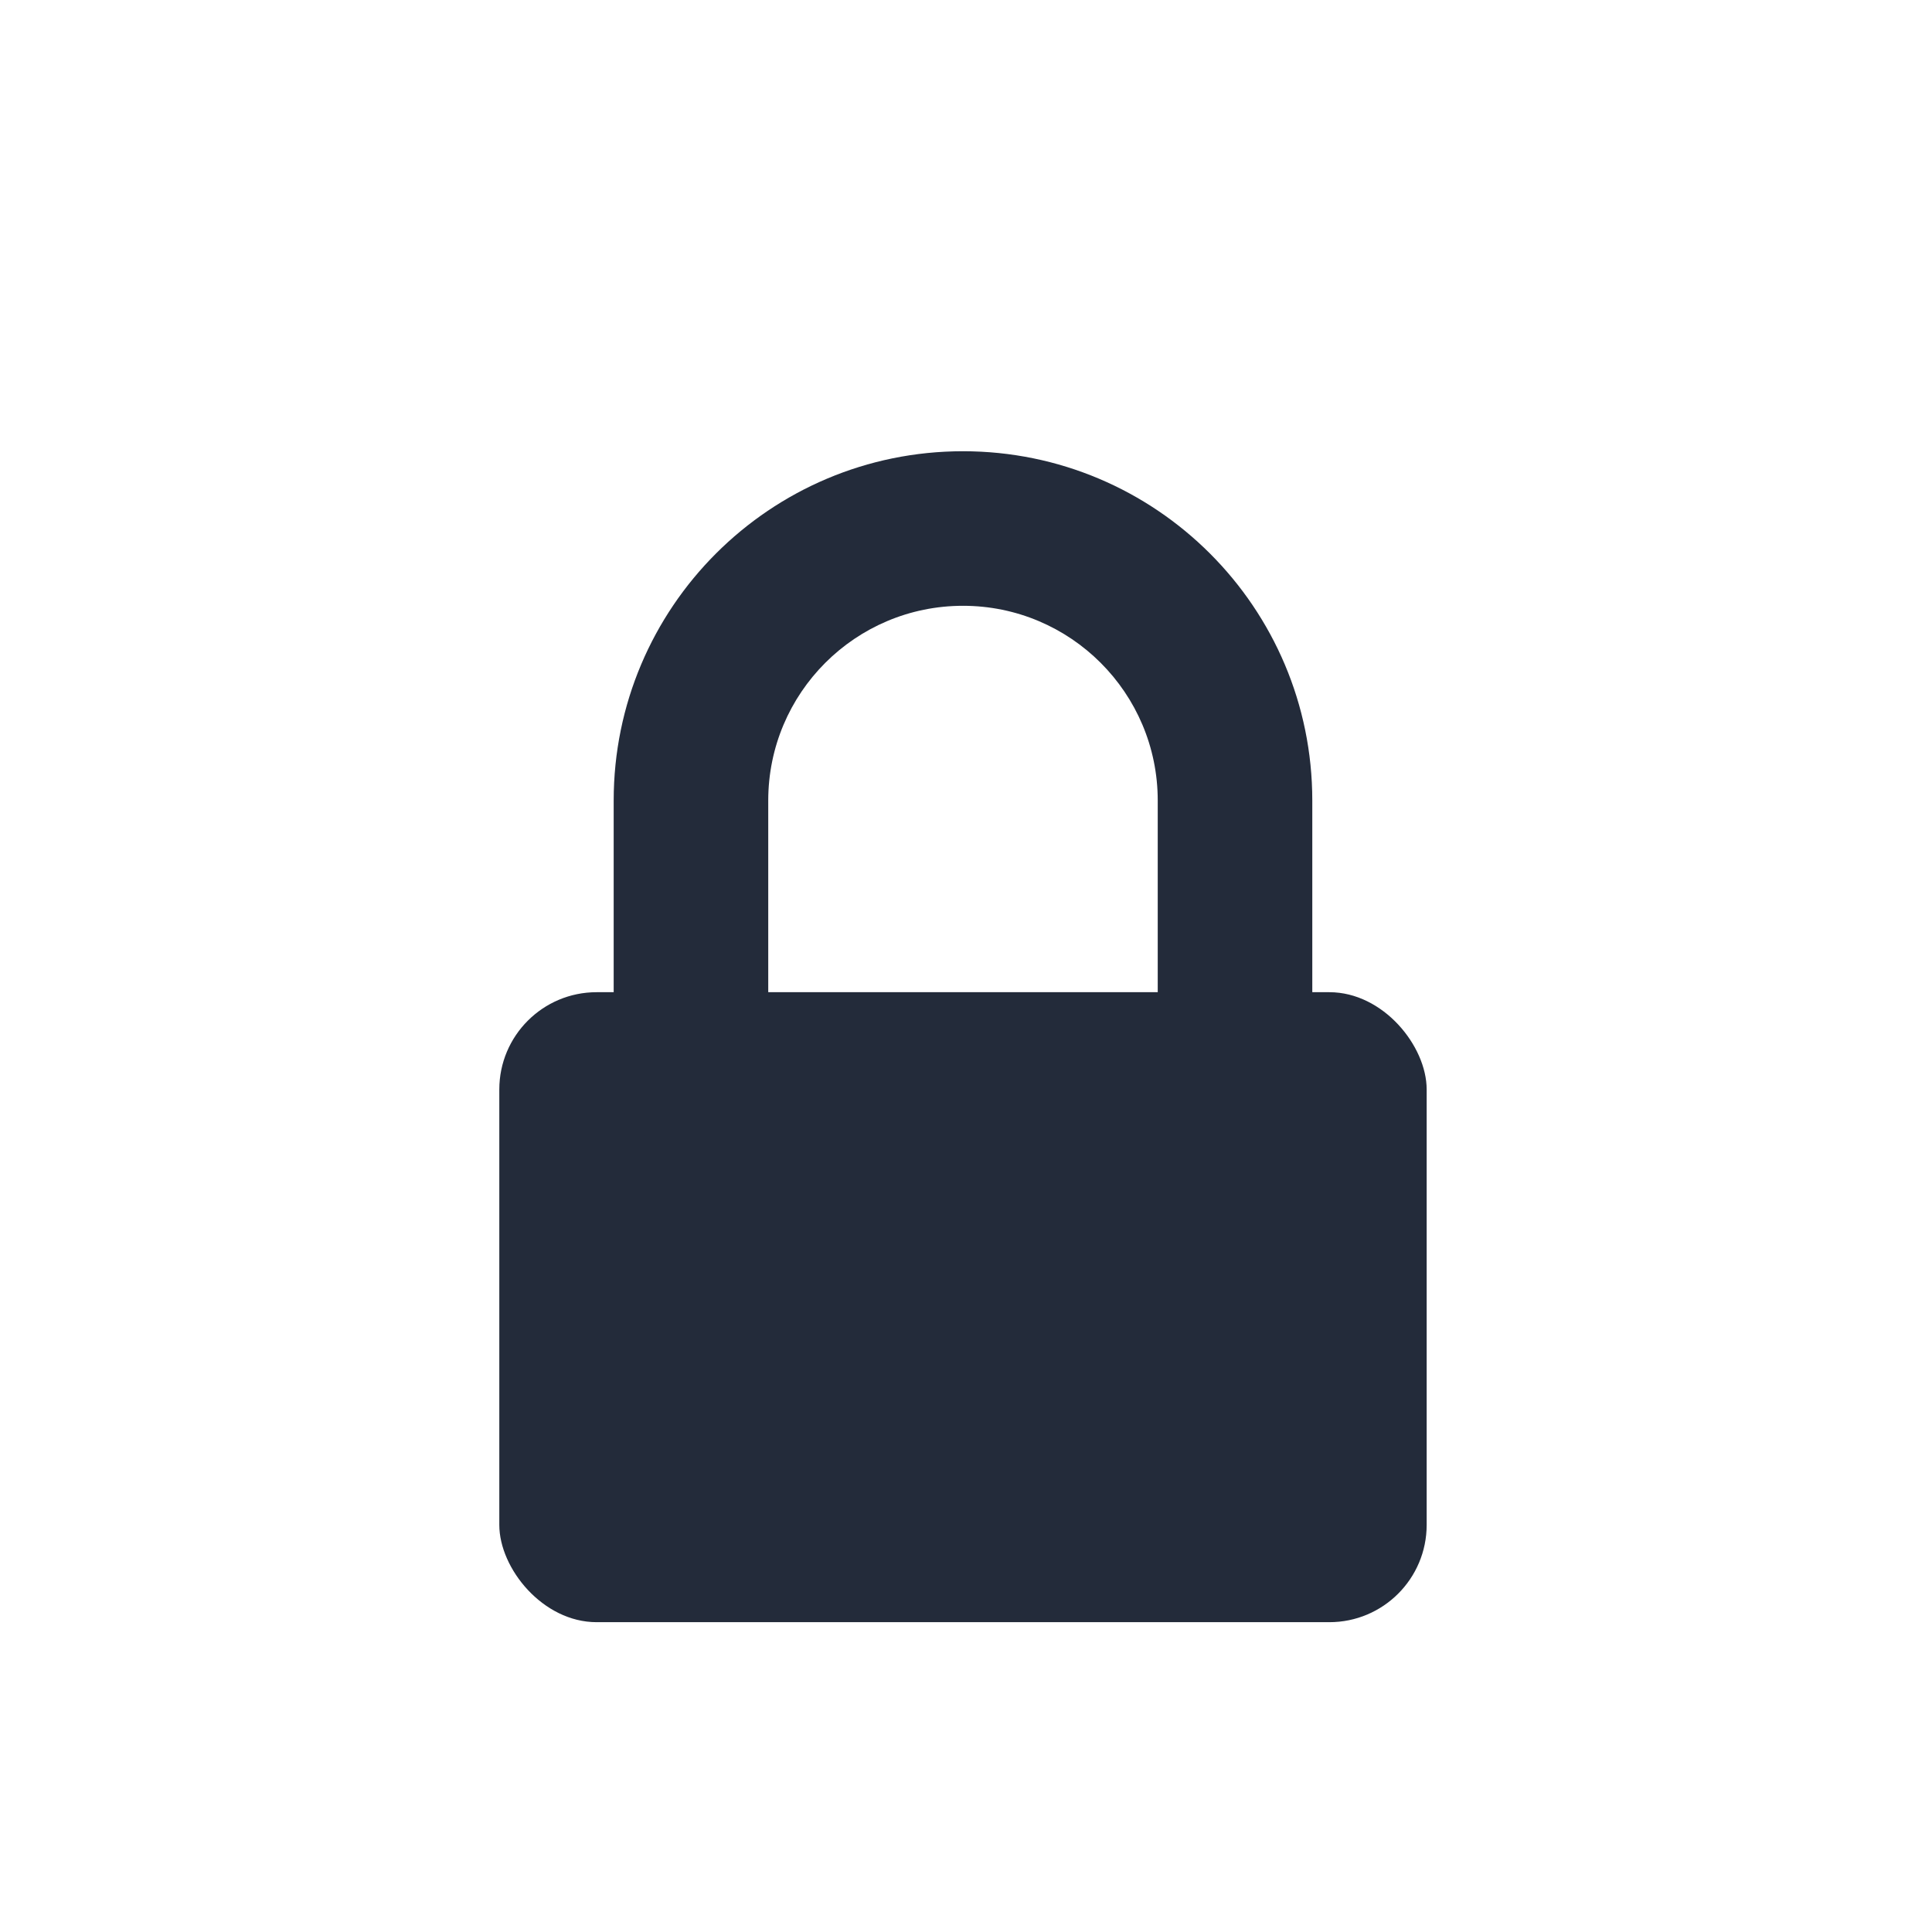 <svg width="25" height="25" viewBox="0 0 25 25" fill="none" xmlns="http://www.w3.org/2000/svg">
<mask id="mask0_221_23076" style="mask-type:alpha" maskUnits="userSpaceOnUse" x="0" y="0" width="25" height="25">
<rect x="0.461" y="0.839" width="24" height="24" fill="#D9D9D9"/>
</mask>
<g mask="url(#mask0_221_23076)">
<rect x="6.461" y="12.839" width="12" height="8.152" rx="1.259" fill="#232B3A"/>
<path fill-rule="evenodd" clip-rule="evenodd" d="M7.941 10.359C7.941 7.862 9.964 5.839 12.461 5.839C14.957 5.839 16.981 7.862 16.981 10.359V16.051C16.981 16.603 16.533 17.051 15.981 17.051C15.428 17.051 14.981 16.603 14.981 16.051V10.359C14.981 8.967 13.852 7.839 12.461 7.839C11.069 7.839 9.941 8.967 9.941 10.359V13.89C9.941 14.443 9.493 14.89 8.941 14.89C8.388 14.89 7.941 14.443 7.941 13.89V10.359Z" fill="#232B3A"/>
</g>
</svg>
